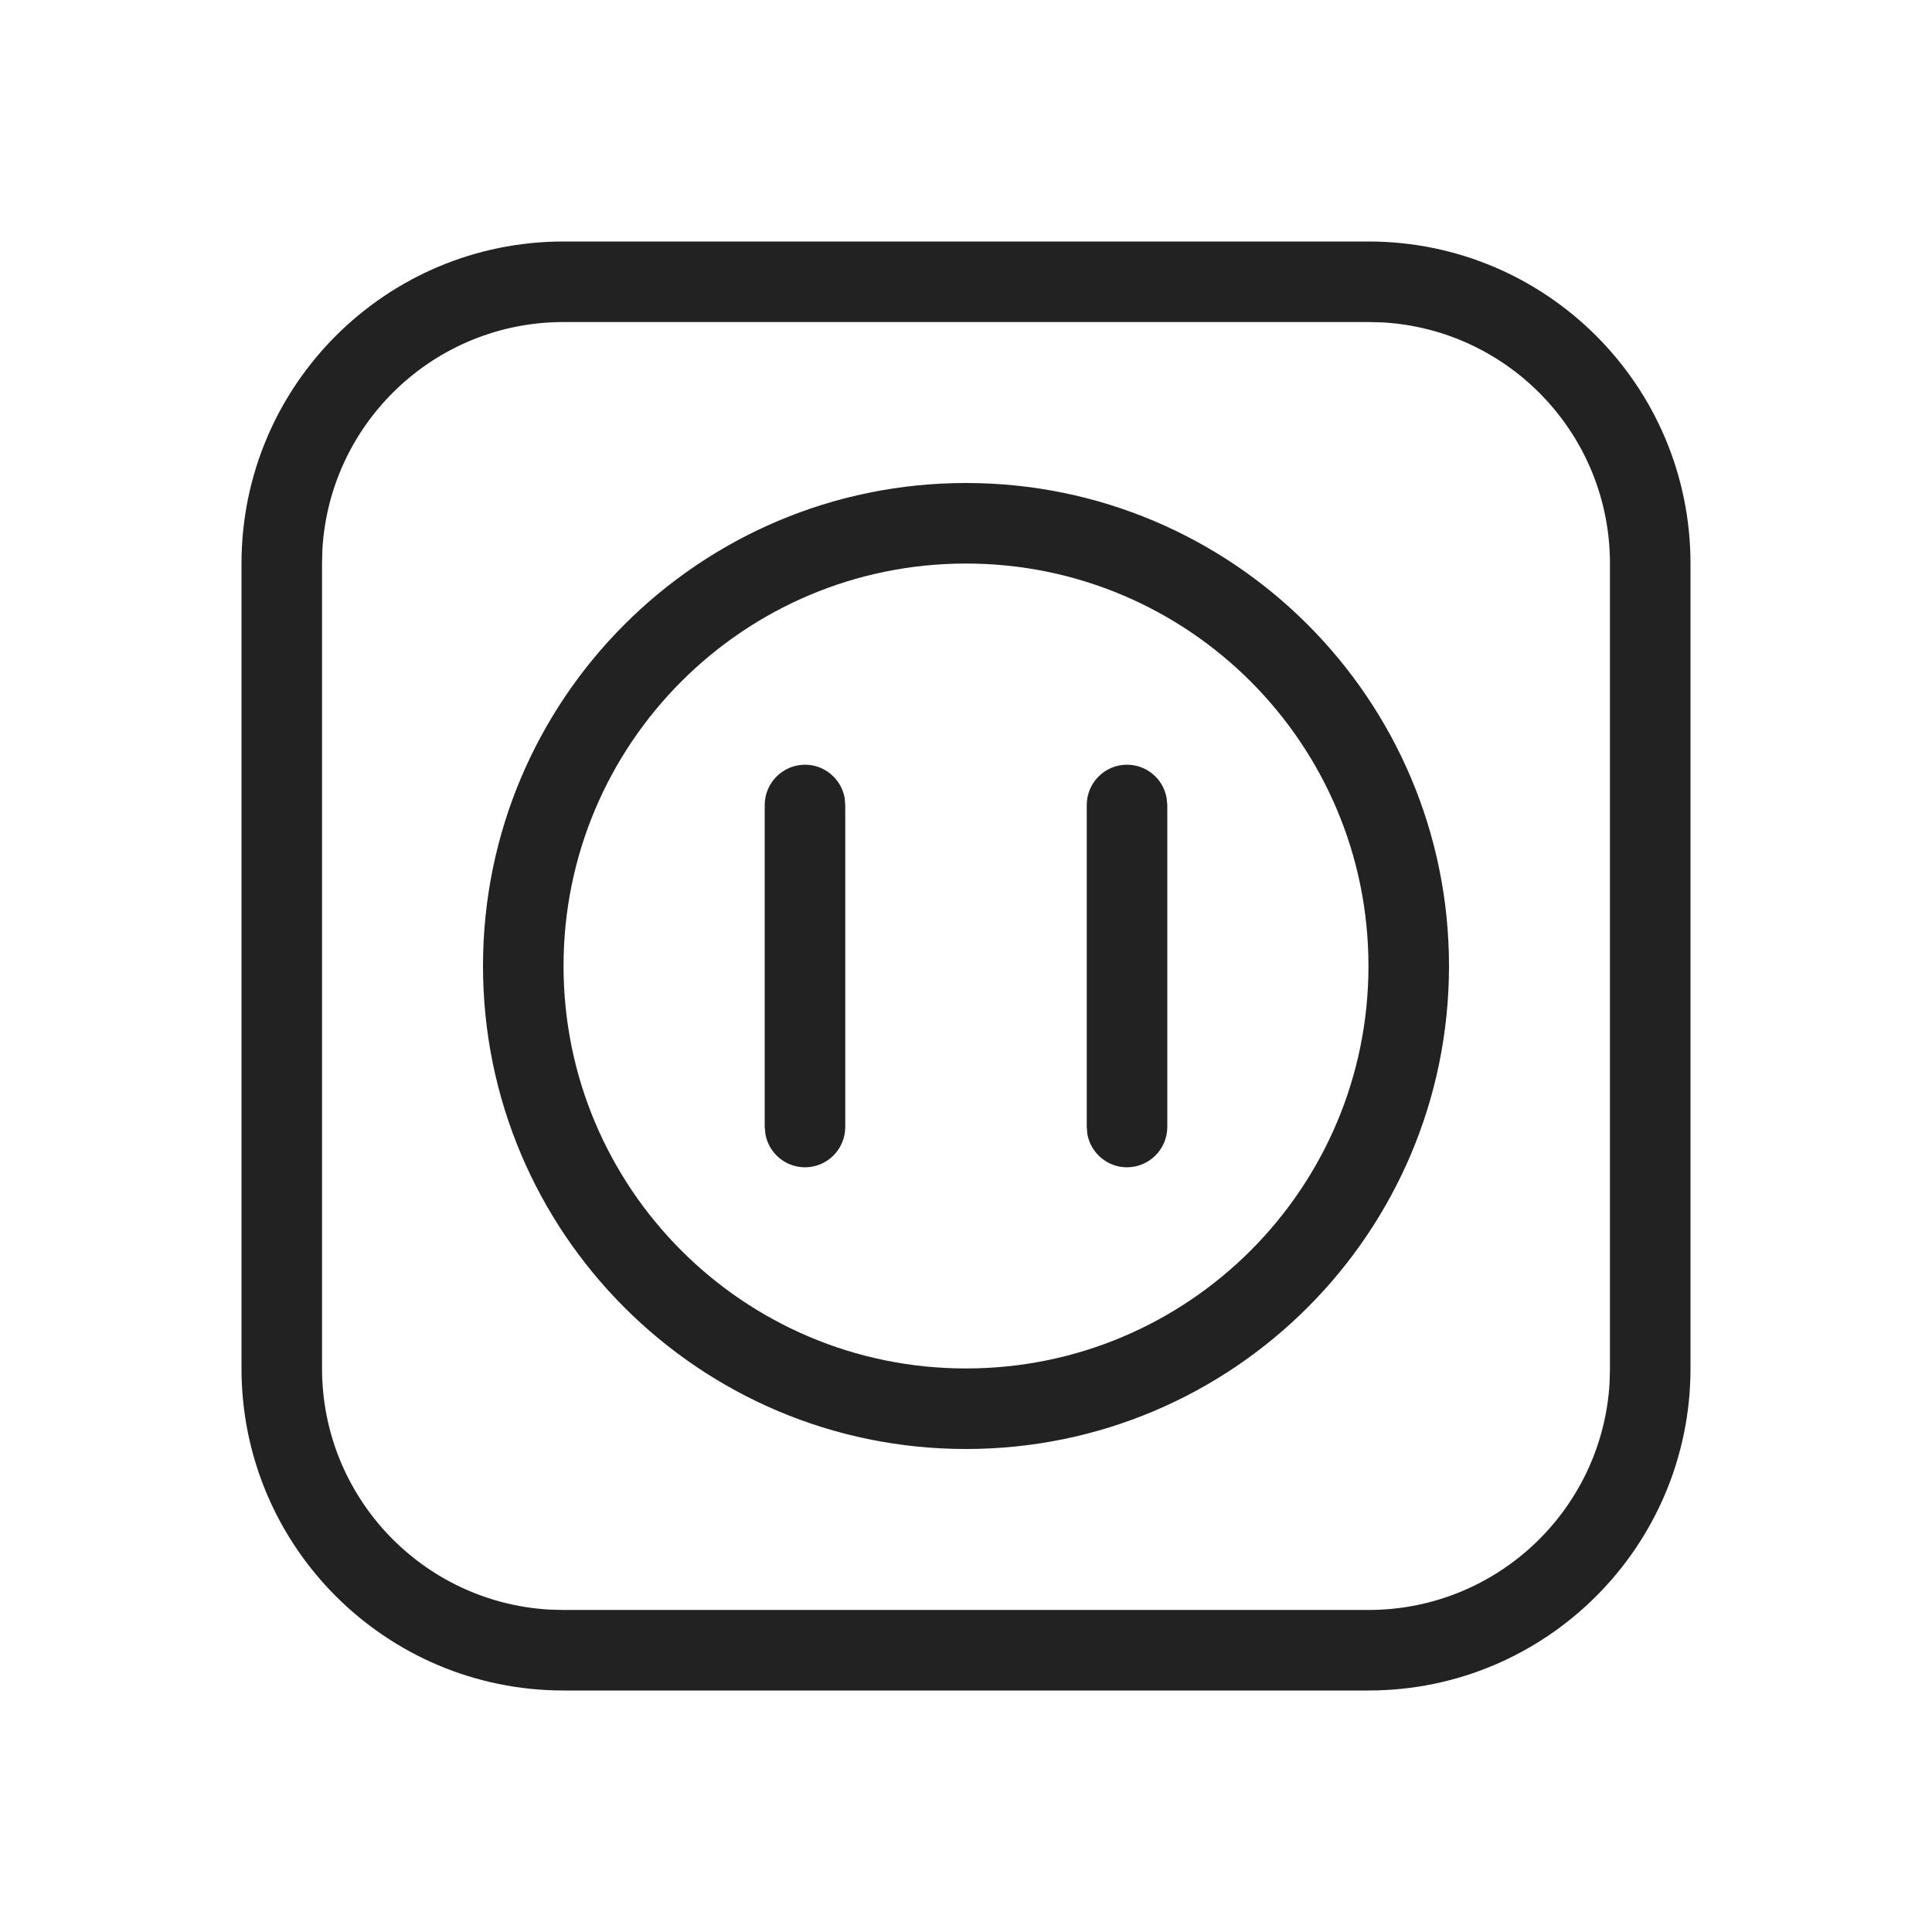 <svg width="16" height="16" viewBox="0 0 16 16" fill="none" xmlns="http://www.w3.org/2000/svg">
<path d="M11.333 2C12.806 2 14 3.194 14 4.667V11.333C14 12.806 12.806 14 11.333 14H4.667C3.194 14 2 12.806 2 11.333V4.667C2 3.194 3.194 2 4.667 2H11.333ZM11.333 2.667H4.667C3.602 2.667 2.731 3.499 2.67 4.549L2.667 4.667V11.333C2.667 12.399 3.499 13.269 4.549 13.33L4.667 13.333H11.333C12.399 13.333 13.269 12.501 13.33 11.451L13.333 11.333V4.667C13.333 3.602 12.501 2.731 11.451 2.67L11.333 2.667ZM8 4C10.209 4 12 5.791 12 8C12 10.209 10.209 12 8 12C5.791 12 4 10.209 4 8C4 5.791 5.791 4 8 4ZM8 4.667C6.159 4.667 4.667 6.159 4.667 8C4.667 9.841 6.159 11.333 8 11.333C9.841 11.333 11.333 9.841 11.333 8C11.333 6.159 9.841 4.667 8 4.667ZM9.333 6.333C9.497 6.333 9.633 6.451 9.661 6.607L9.667 6.667V9.333C9.667 9.517 9.517 9.667 9.333 9.667C9.17 9.667 9.034 9.549 9.005 9.393L9 9.333V6.667C9 6.483 9.149 6.333 9.333 6.333ZM6.667 6.333C6.83 6.333 6.966 6.451 6.995 6.607L7 6.667V9.333C7 9.517 6.851 9.667 6.667 9.667C6.503 9.667 6.367 9.549 6.339 9.393L6.333 9.333V6.667C6.333 6.483 6.483 6.333 6.667 6.333Z" fill="#222222"/>
</svg>
